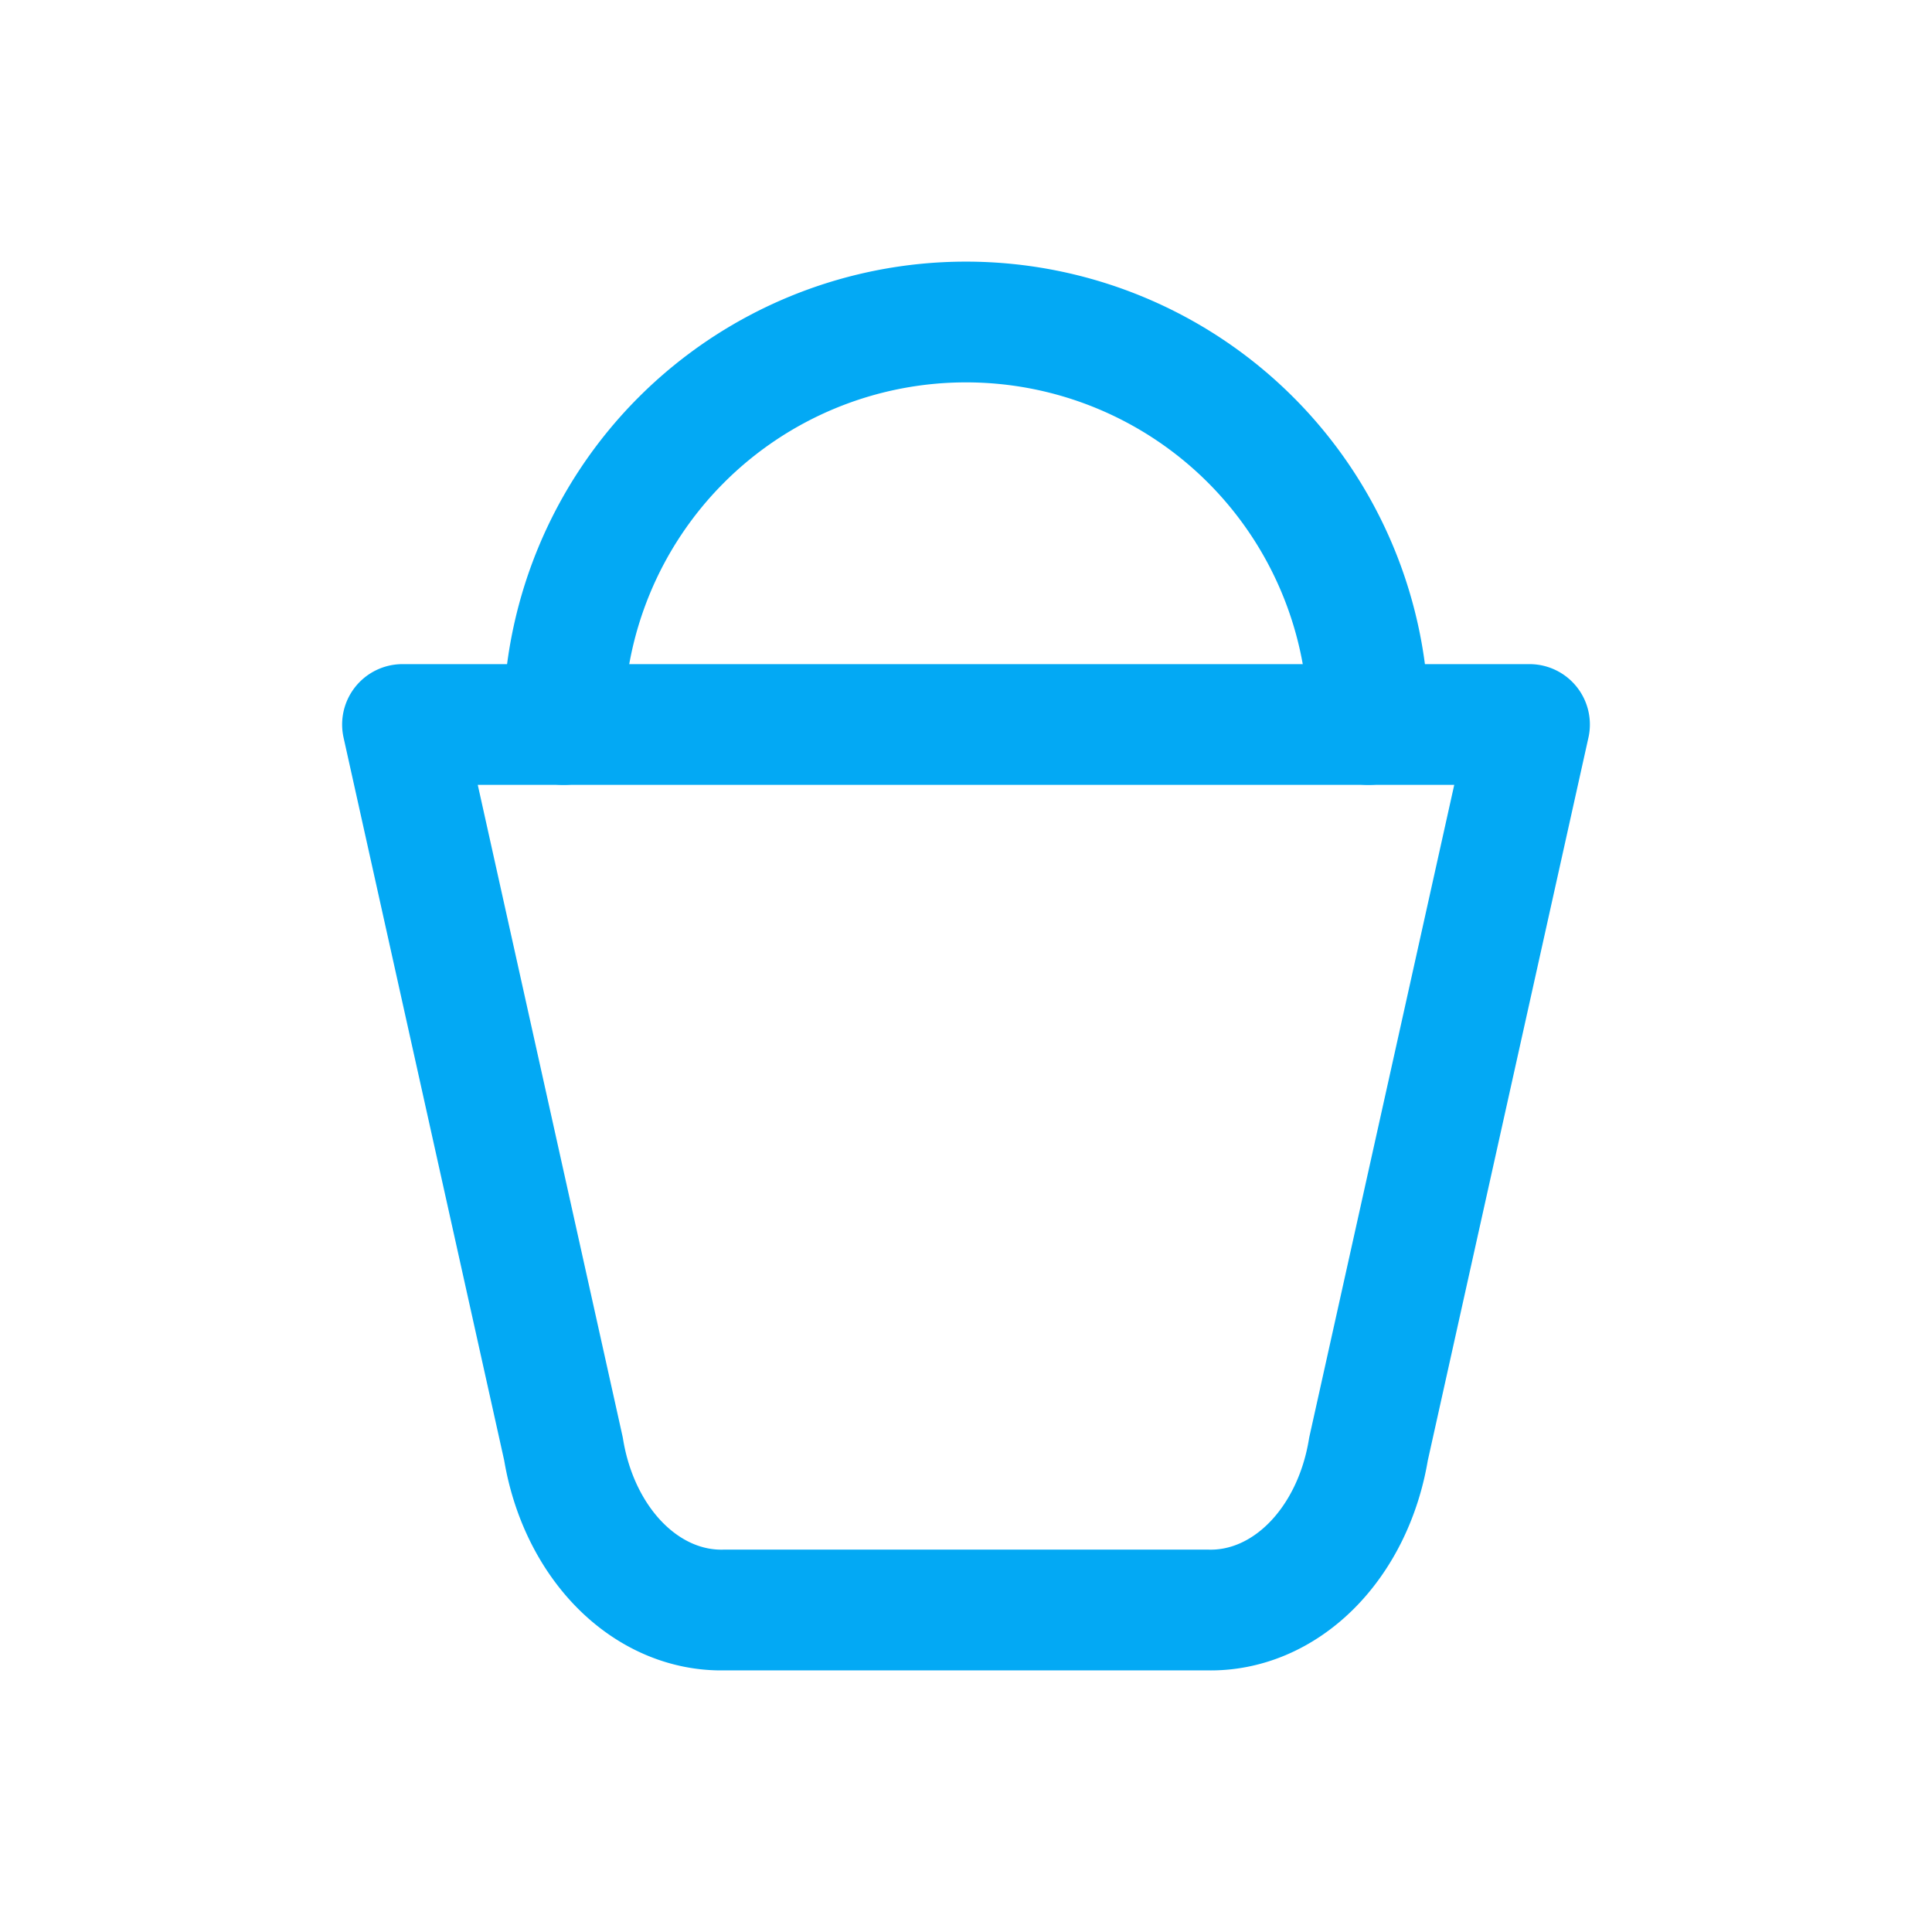 <svg xmlns="http://www.w3.org/2000/svg" width="64" height="64" viewBox="0 0 24 24" stroke-width="1.5" stroke="#03A9F4" fill="none" stroke-linecap="round" stroke-linejoin="round">
    <path stroke="none" d="M0 0h24v24H0z"/>
    <path d="M19 9l-2 9a2 2.5 0 0 1 -2 2h-6a2 2.5 0 0 1 -2 -2l-2 -9Z" />
    <path d="M7 9a5 5 0 0 1 10 0" />
</svg>
